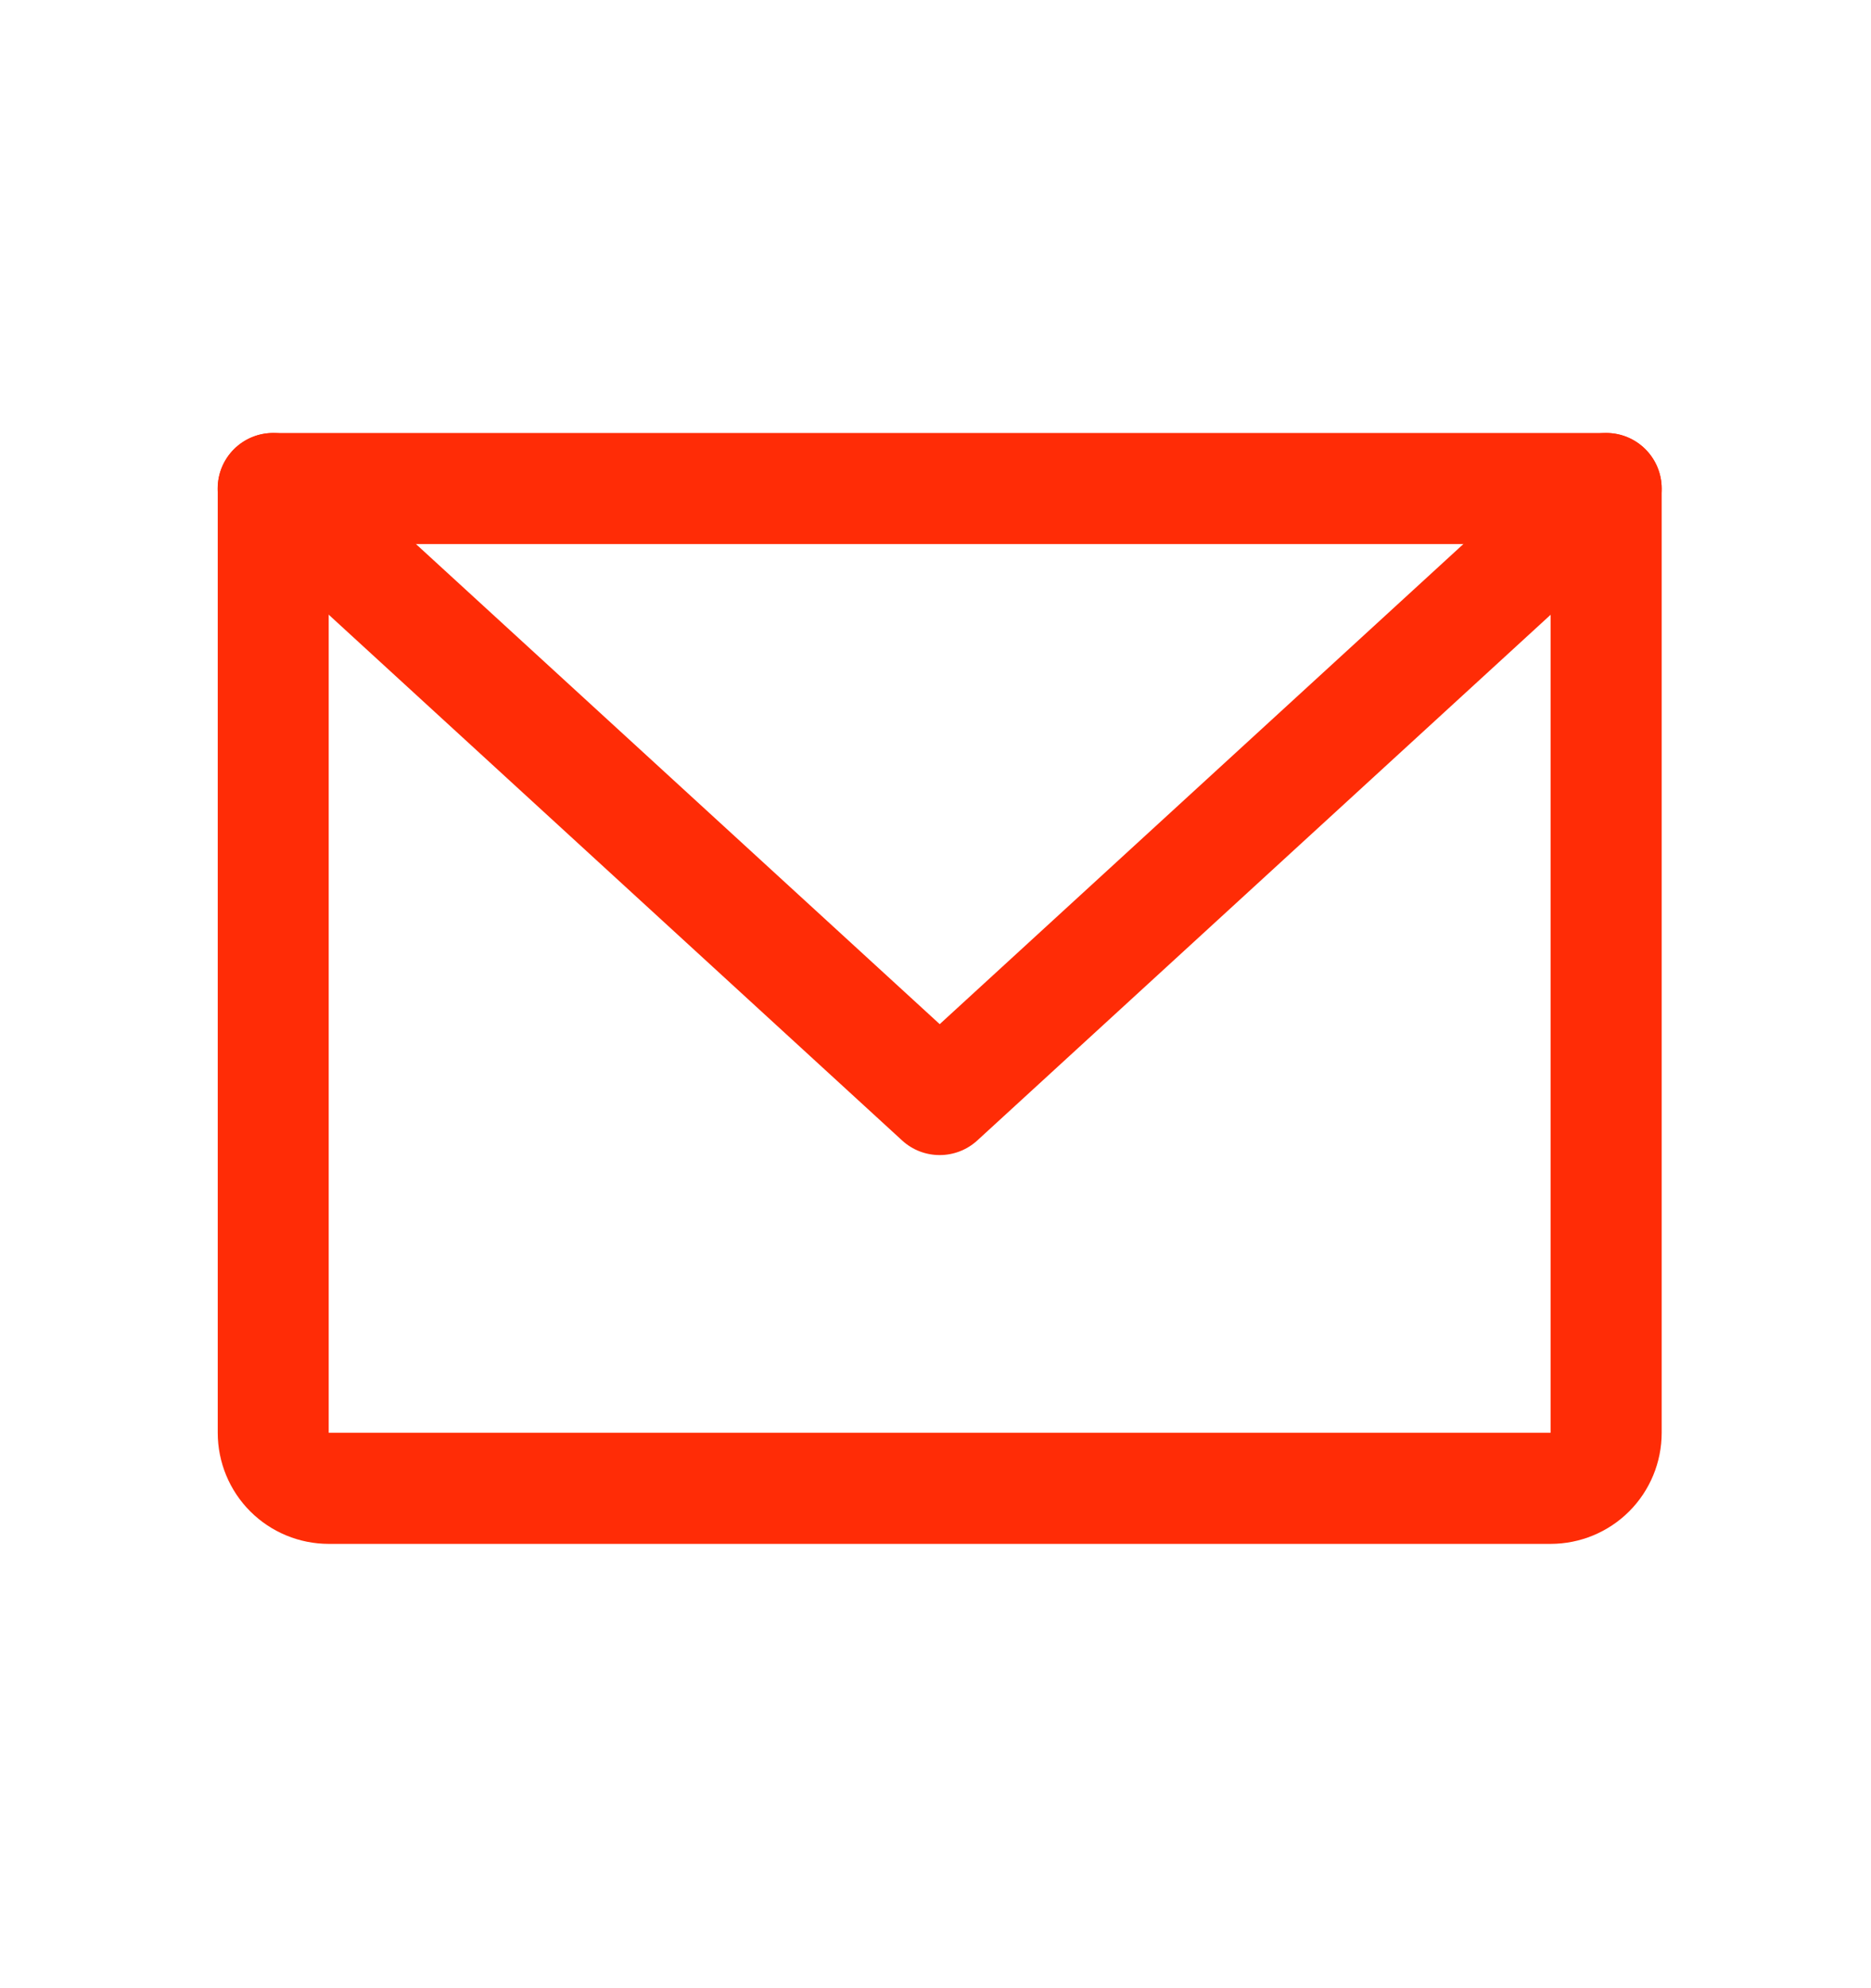 <svg width="16" height="17" viewBox="0 0 16 17" fill="none" xmlns="http://www.w3.org/2000/svg">
<path fill-rule="evenodd" clip-rule="evenodd" d="M1.862 4.177C1.862 3.915 2.074 3.702 2.337 3.702H13.735C13.997 3.702 14.21 3.915 14.21 4.177V12.251C14.21 12.503 14.11 12.745 13.932 12.923C13.754 13.101 13.512 13.201 13.26 13.201H2.811C2.56 13.201 2.318 13.101 2.14 12.923C1.962 12.745 1.862 12.503 1.862 12.251V4.177ZM2.811 4.652V12.251H13.26V4.652H2.811Z" fill="#FF2C06"/>
<path fill-rule="evenodd" clip-rule="evenodd" d="M1.986 3.856C2.164 3.663 2.464 3.65 2.657 3.827L8.036 8.757L13.414 3.827C13.607 3.65 13.908 3.663 14.085 3.856C14.262 4.05 14.249 4.35 14.056 4.527L8.357 9.752C8.175 9.918 7.896 9.918 7.715 9.752L2.016 4.527C1.822 4.35 1.809 4.05 1.986 3.856Z" fill="#FF2C06"/>
</svg>
